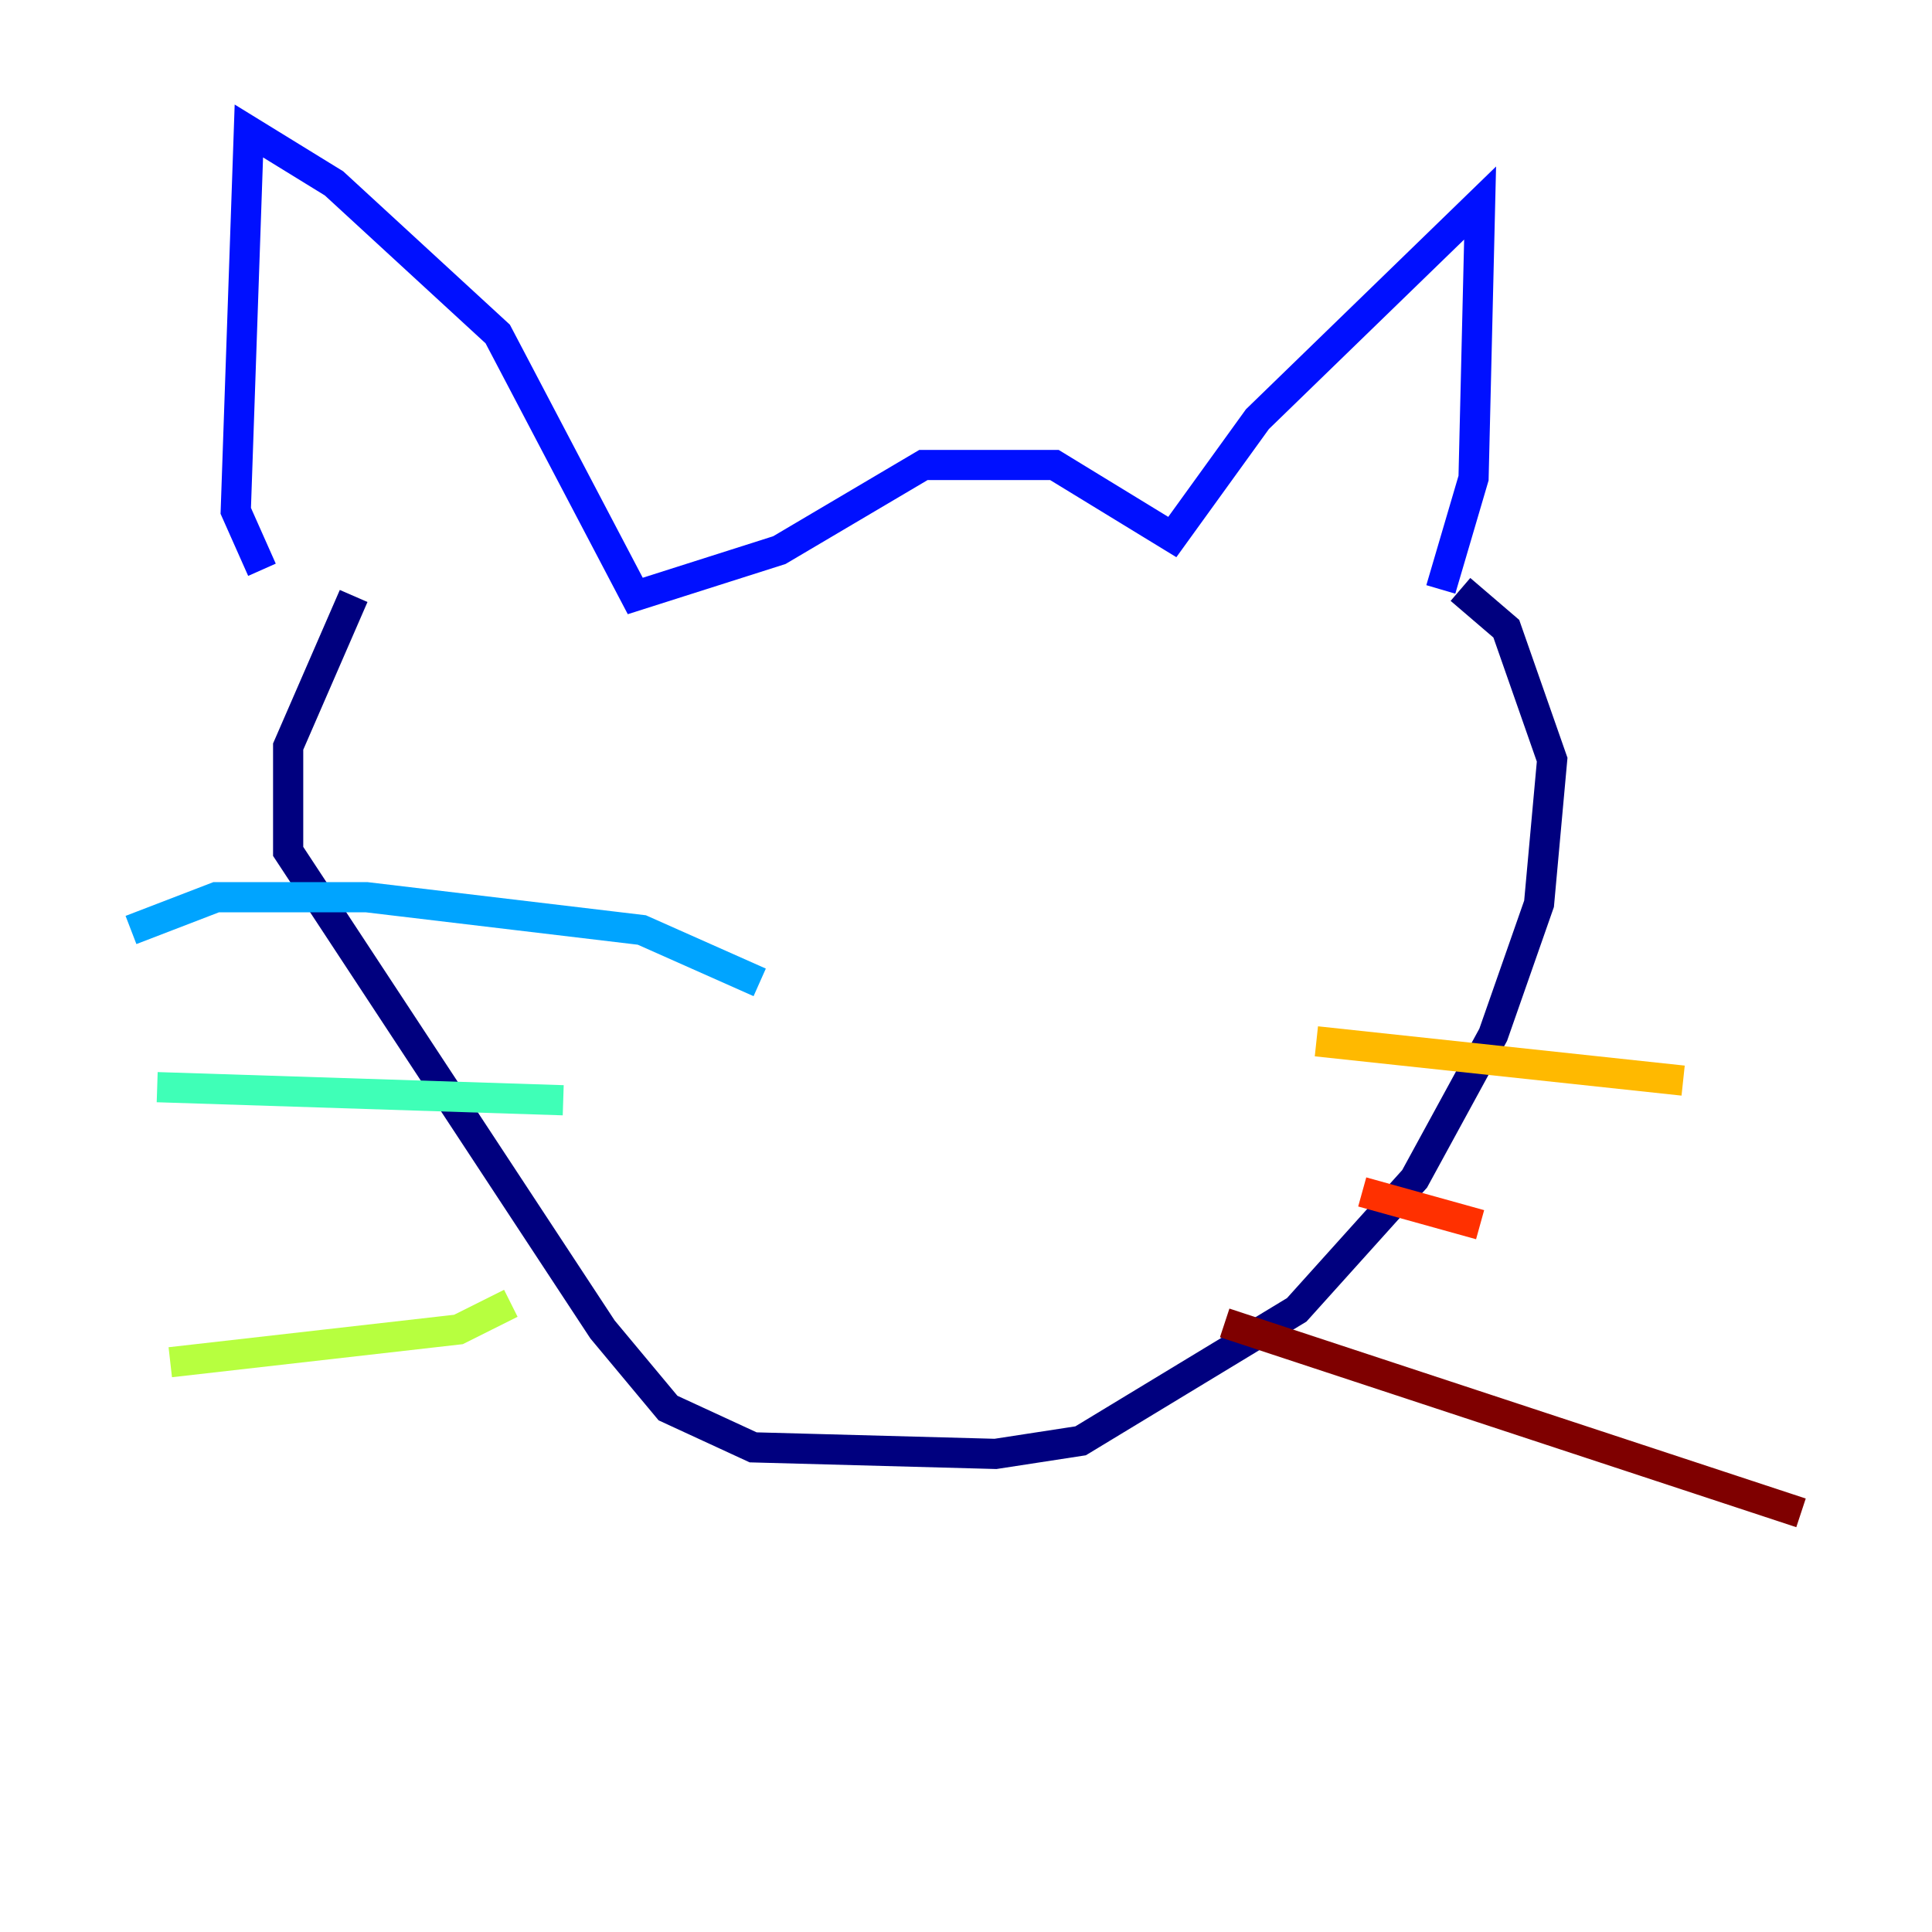<?xml version="1.0" encoding="utf-8" ?>
<svg baseProfile="tiny" height="128" version="1.2" viewBox="0,0,128,128" width="128" xmlns="http://www.w3.org/2000/svg" xmlns:ev="http://www.w3.org/2001/xml-events" xmlns:xlink="http://www.w3.org/1999/xlink"><defs /><polyline fill="none" points="23.43,39.485 19.091,49.464 19.091,56.407 39.919,88.081 44.258,93.288 49.898,95.891 65.953,96.325 71.593,95.458 85.912,86.78 93.722,78.102 98.929,68.556 101.966,59.878 102.834,50.332 99.797,41.654 96.759,39.051" stroke="#00007f" stroke-width="2" /><polyline fill="none" points="95.458,39.051 97.627,31.675 98.061,13.451 83.308,27.77 77.668,35.58 69.858,30.807 61.18,30.807 51.634,36.447 42.088,39.485 32.976,22.129 22.129,12.149 16.488,8.678 15.62,33.844 17.356,37.749" stroke="#0010ff" stroke-width="2" /><polyline fill="none" points="50.332,65.085 42.522,61.614 24.298,59.444 14.319,59.444 8.678,61.614" stroke="#00a4ff" stroke-width="2" /><polyline fill="none" points="37.315,72.895 10.414,72.027" stroke="#3fffb7" stroke-width="2" /><polyline fill="none" points="33.844,86.346 30.373,88.081 11.281,90.251" stroke="#b7ff3f" stroke-width="2" /><polyline fill="none" points="87.214,68.99 111.512,71.593" stroke="#ffb900" stroke-width="2" /><polyline fill="none" points="90.251,78.969 98.061,81.139" stroke="#ff3000" stroke-width="2" /><polyline fill="none" points="81.139,87.647 119.322,100.231" stroke="#7f0000" stroke-width="2" /></svg>